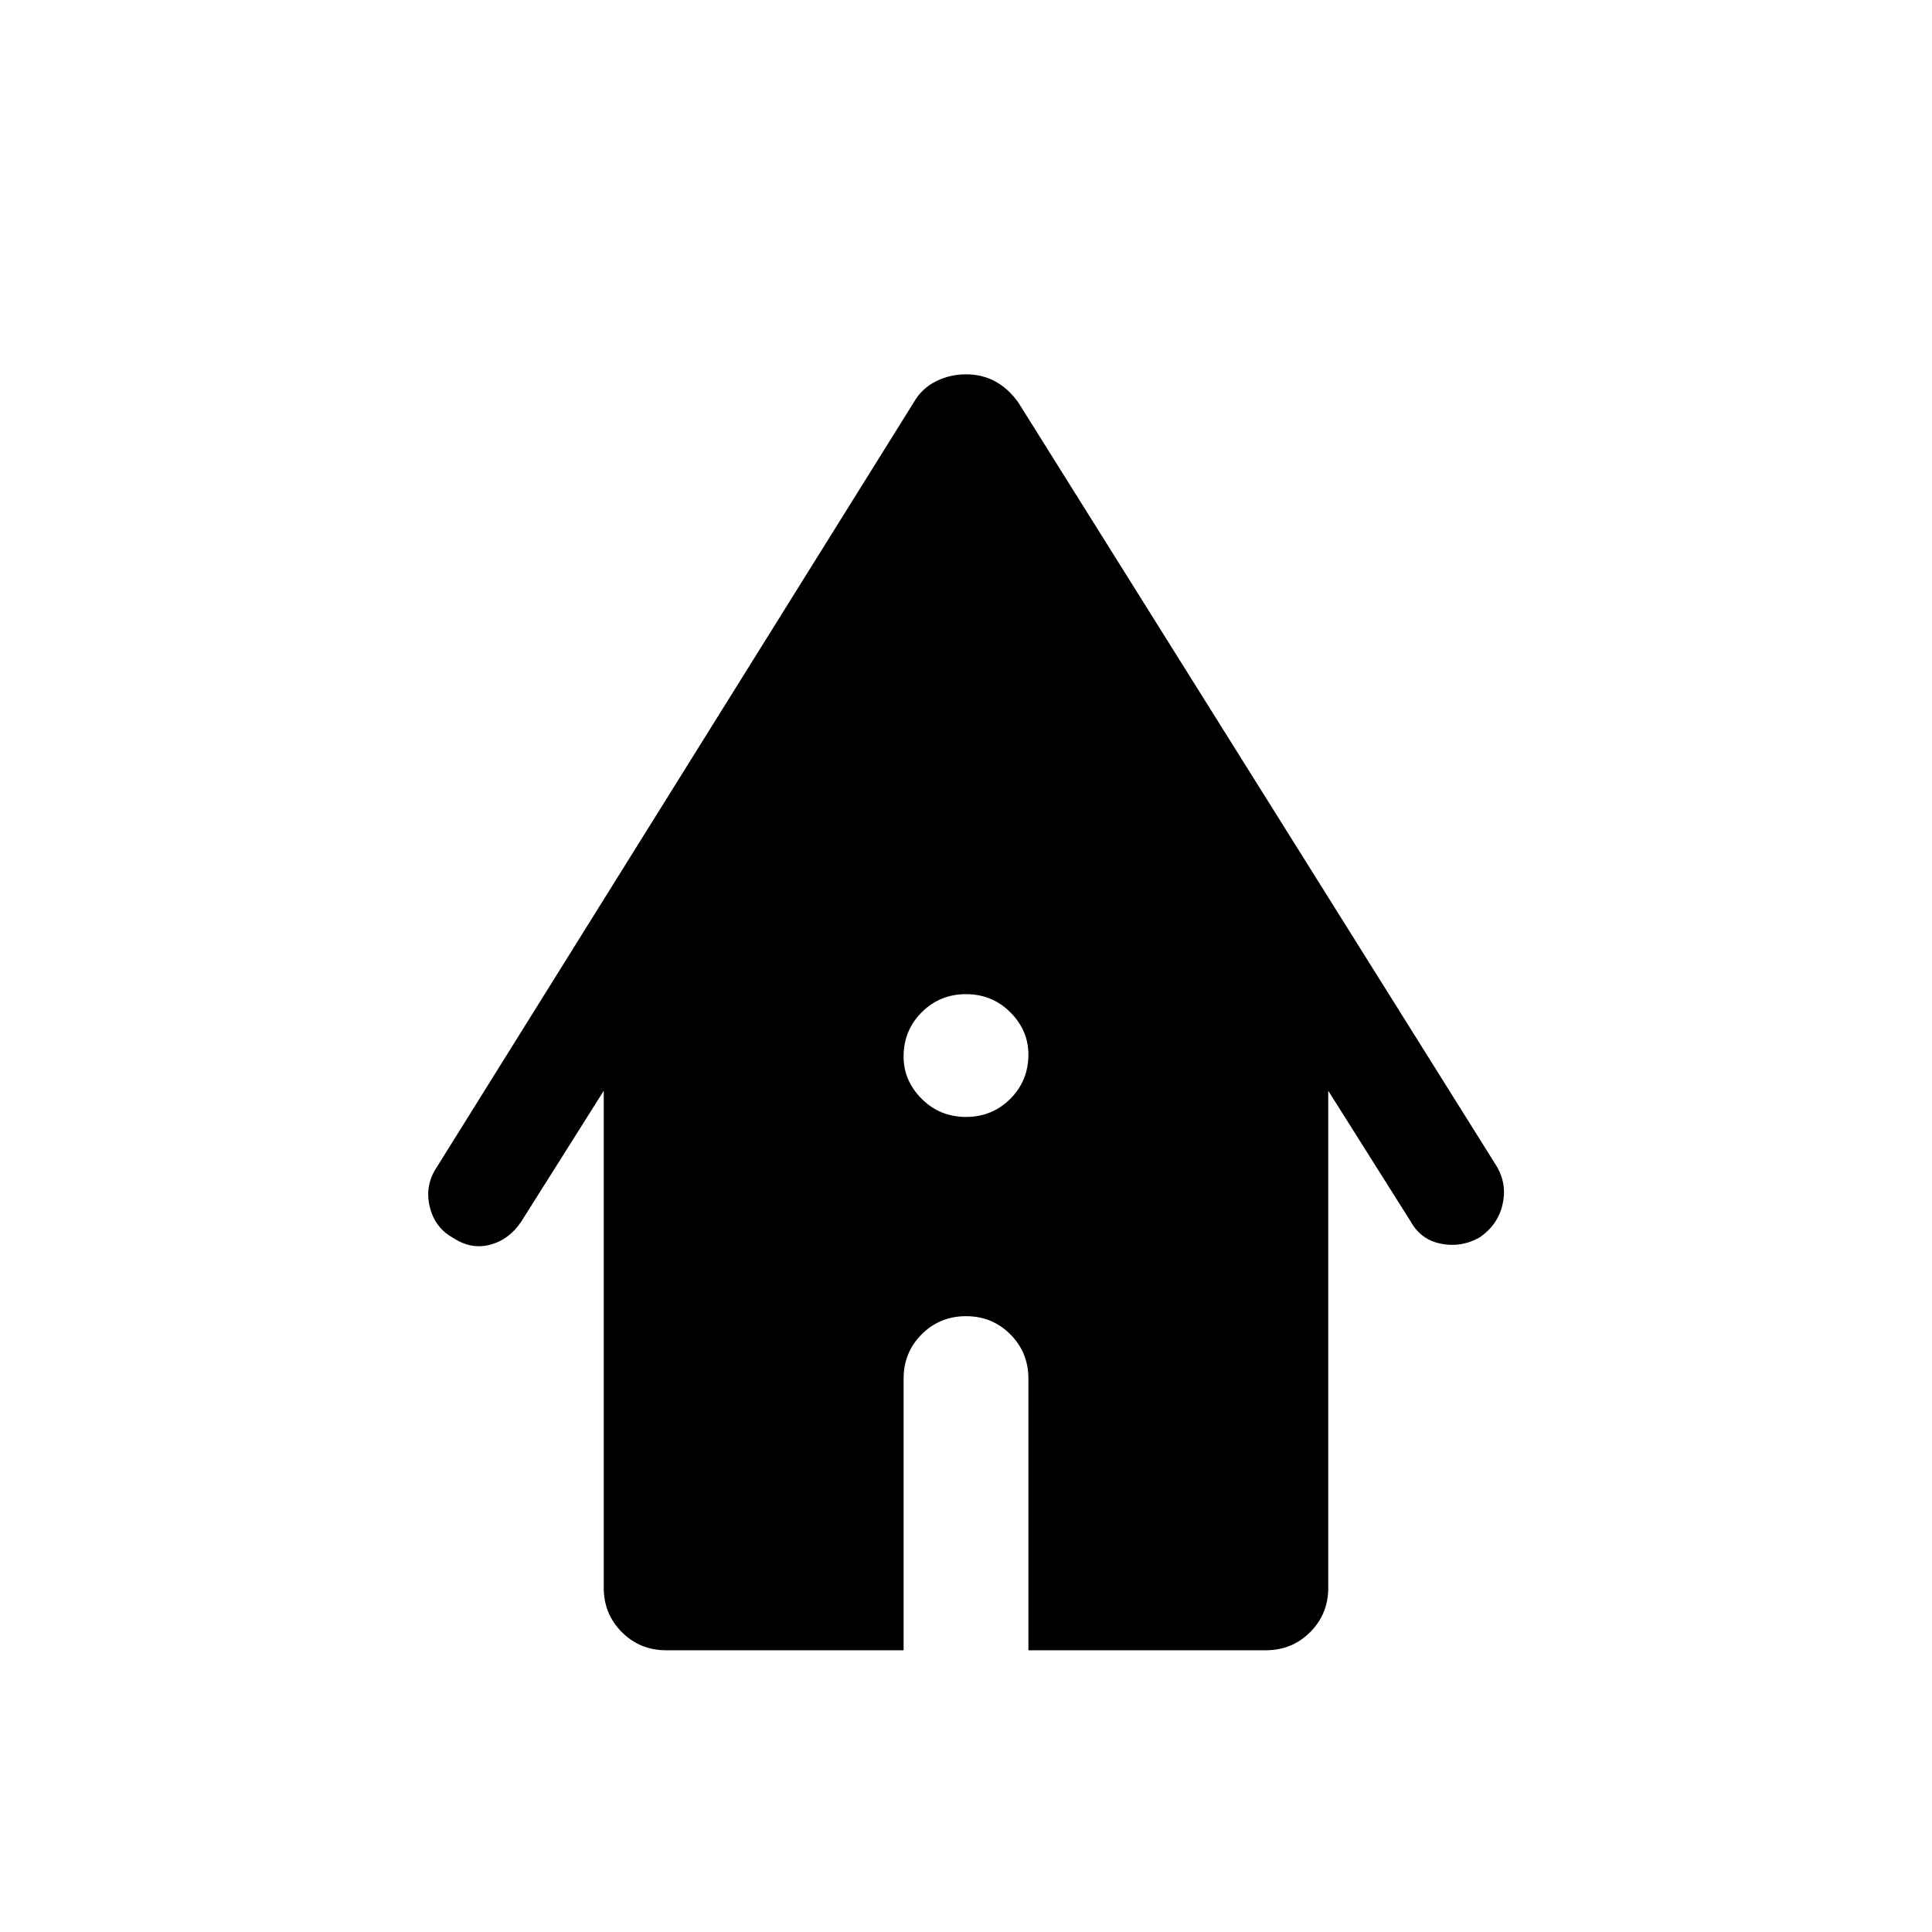 <svg xmlns="http://www.w3.org/2000/svg" height="40" width="40"><path d="M20 23.125q.542 0 .917-.375t.375-.917q0-.5-.375-.875T20 20.583q-.542 0-.917.375t-.375.917q0 .5.375.875t.917.375Zm-6.208 11.042q-.542 0-.917-.375t-.375-.917V22.583l-1.708 2.709q-.25.375-.646.479-.396.104-.771-.146-.375-.208-.479-.646-.104-.437.146-.812l9.875-15.834q.166-.291.458-.437.292-.146.625-.146t.604.146q.271.146.479.437L31 24.167q.208.375.104.791-.104.417-.479.667-.375.208-.792.125-.416-.083-.625-.458L27.5 22.583v10.292q0 .542-.375.917t-.917.375h-4.916v-5.625q0-.542-.375-.917T20 27.25q-.542 0-.917.375t-.375.917v5.625Z"/></svg>